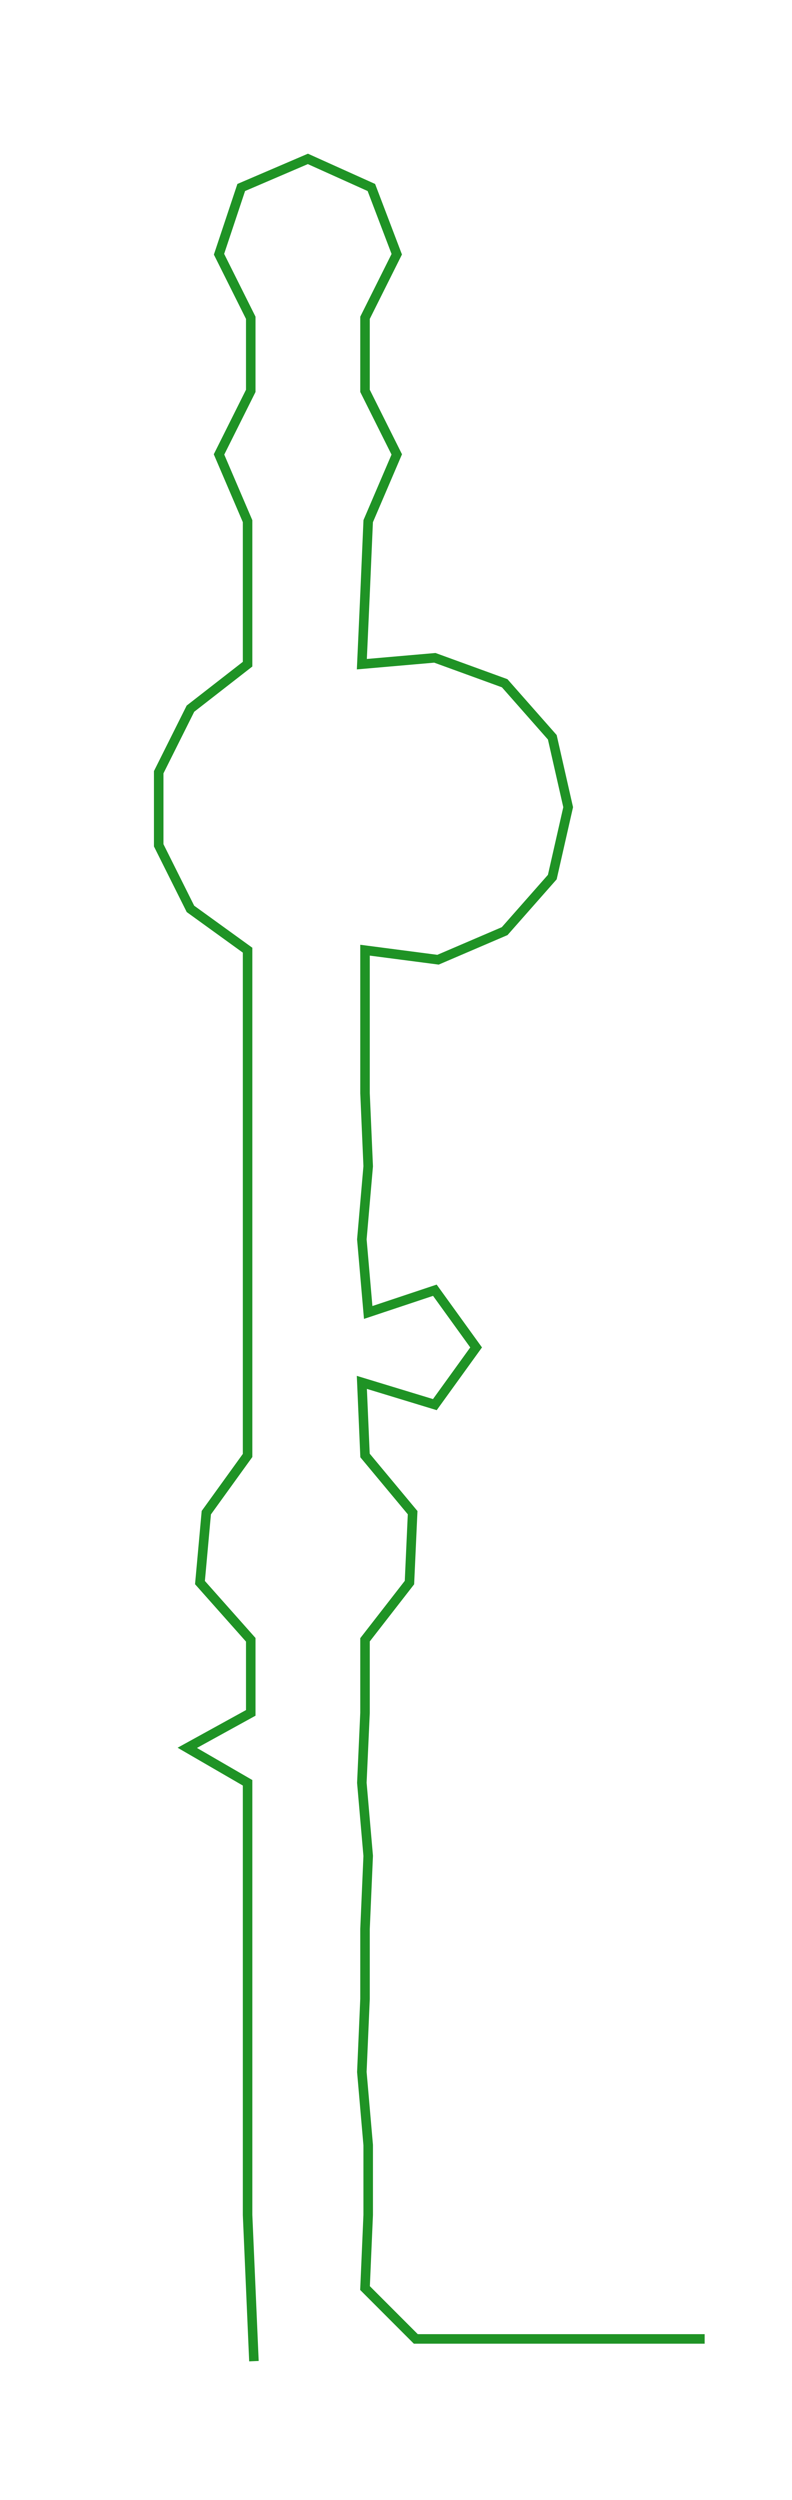 <ns0:svg xmlns:ns0="http://www.w3.org/2000/svg" width="95.153px" height="300px" viewBox="0 0 249.52 786.69"><ns0:path style="stroke:#1f9325;stroke-width:3px;fill:none;" d="M80 743 L80 743 L79 720 L78 697 L78 675 L78 652 L78 629 L78 607 L78 584 L78 561 L59 550 L79 539 L79 516 L63 498 L65 476 L78 458 L78 435 L78 413 L78 390 L78 367 L78 344 L78 322 L78 299 L60 286 L50 266 L50 243 L60 223 L78 209 L78 187 L78 164 L69 143 L79 123 L79 100 L69 80 L76 59 L97 50 L117 59 L125 80 L115 100 L115 123 L125 143 L116 164 L115 187 L114 209 L137 207 L159 215 L174 232 L179 254 L174 276 L159 293 L138 302 L115 299 L115 322 L115 344 L116 367 L114 390 L116 413 L137 406 L150 424 L137 442 L114 435 L115 458 L130 476 L129 498 L115 516 L115 539 L114 561 L116 584 L115 607 L115 629 L114 652 L116 675 L116 697 L115 720 L131 736 L154 736 L176 736 L199 736 L222 736" /></ns0:svg>